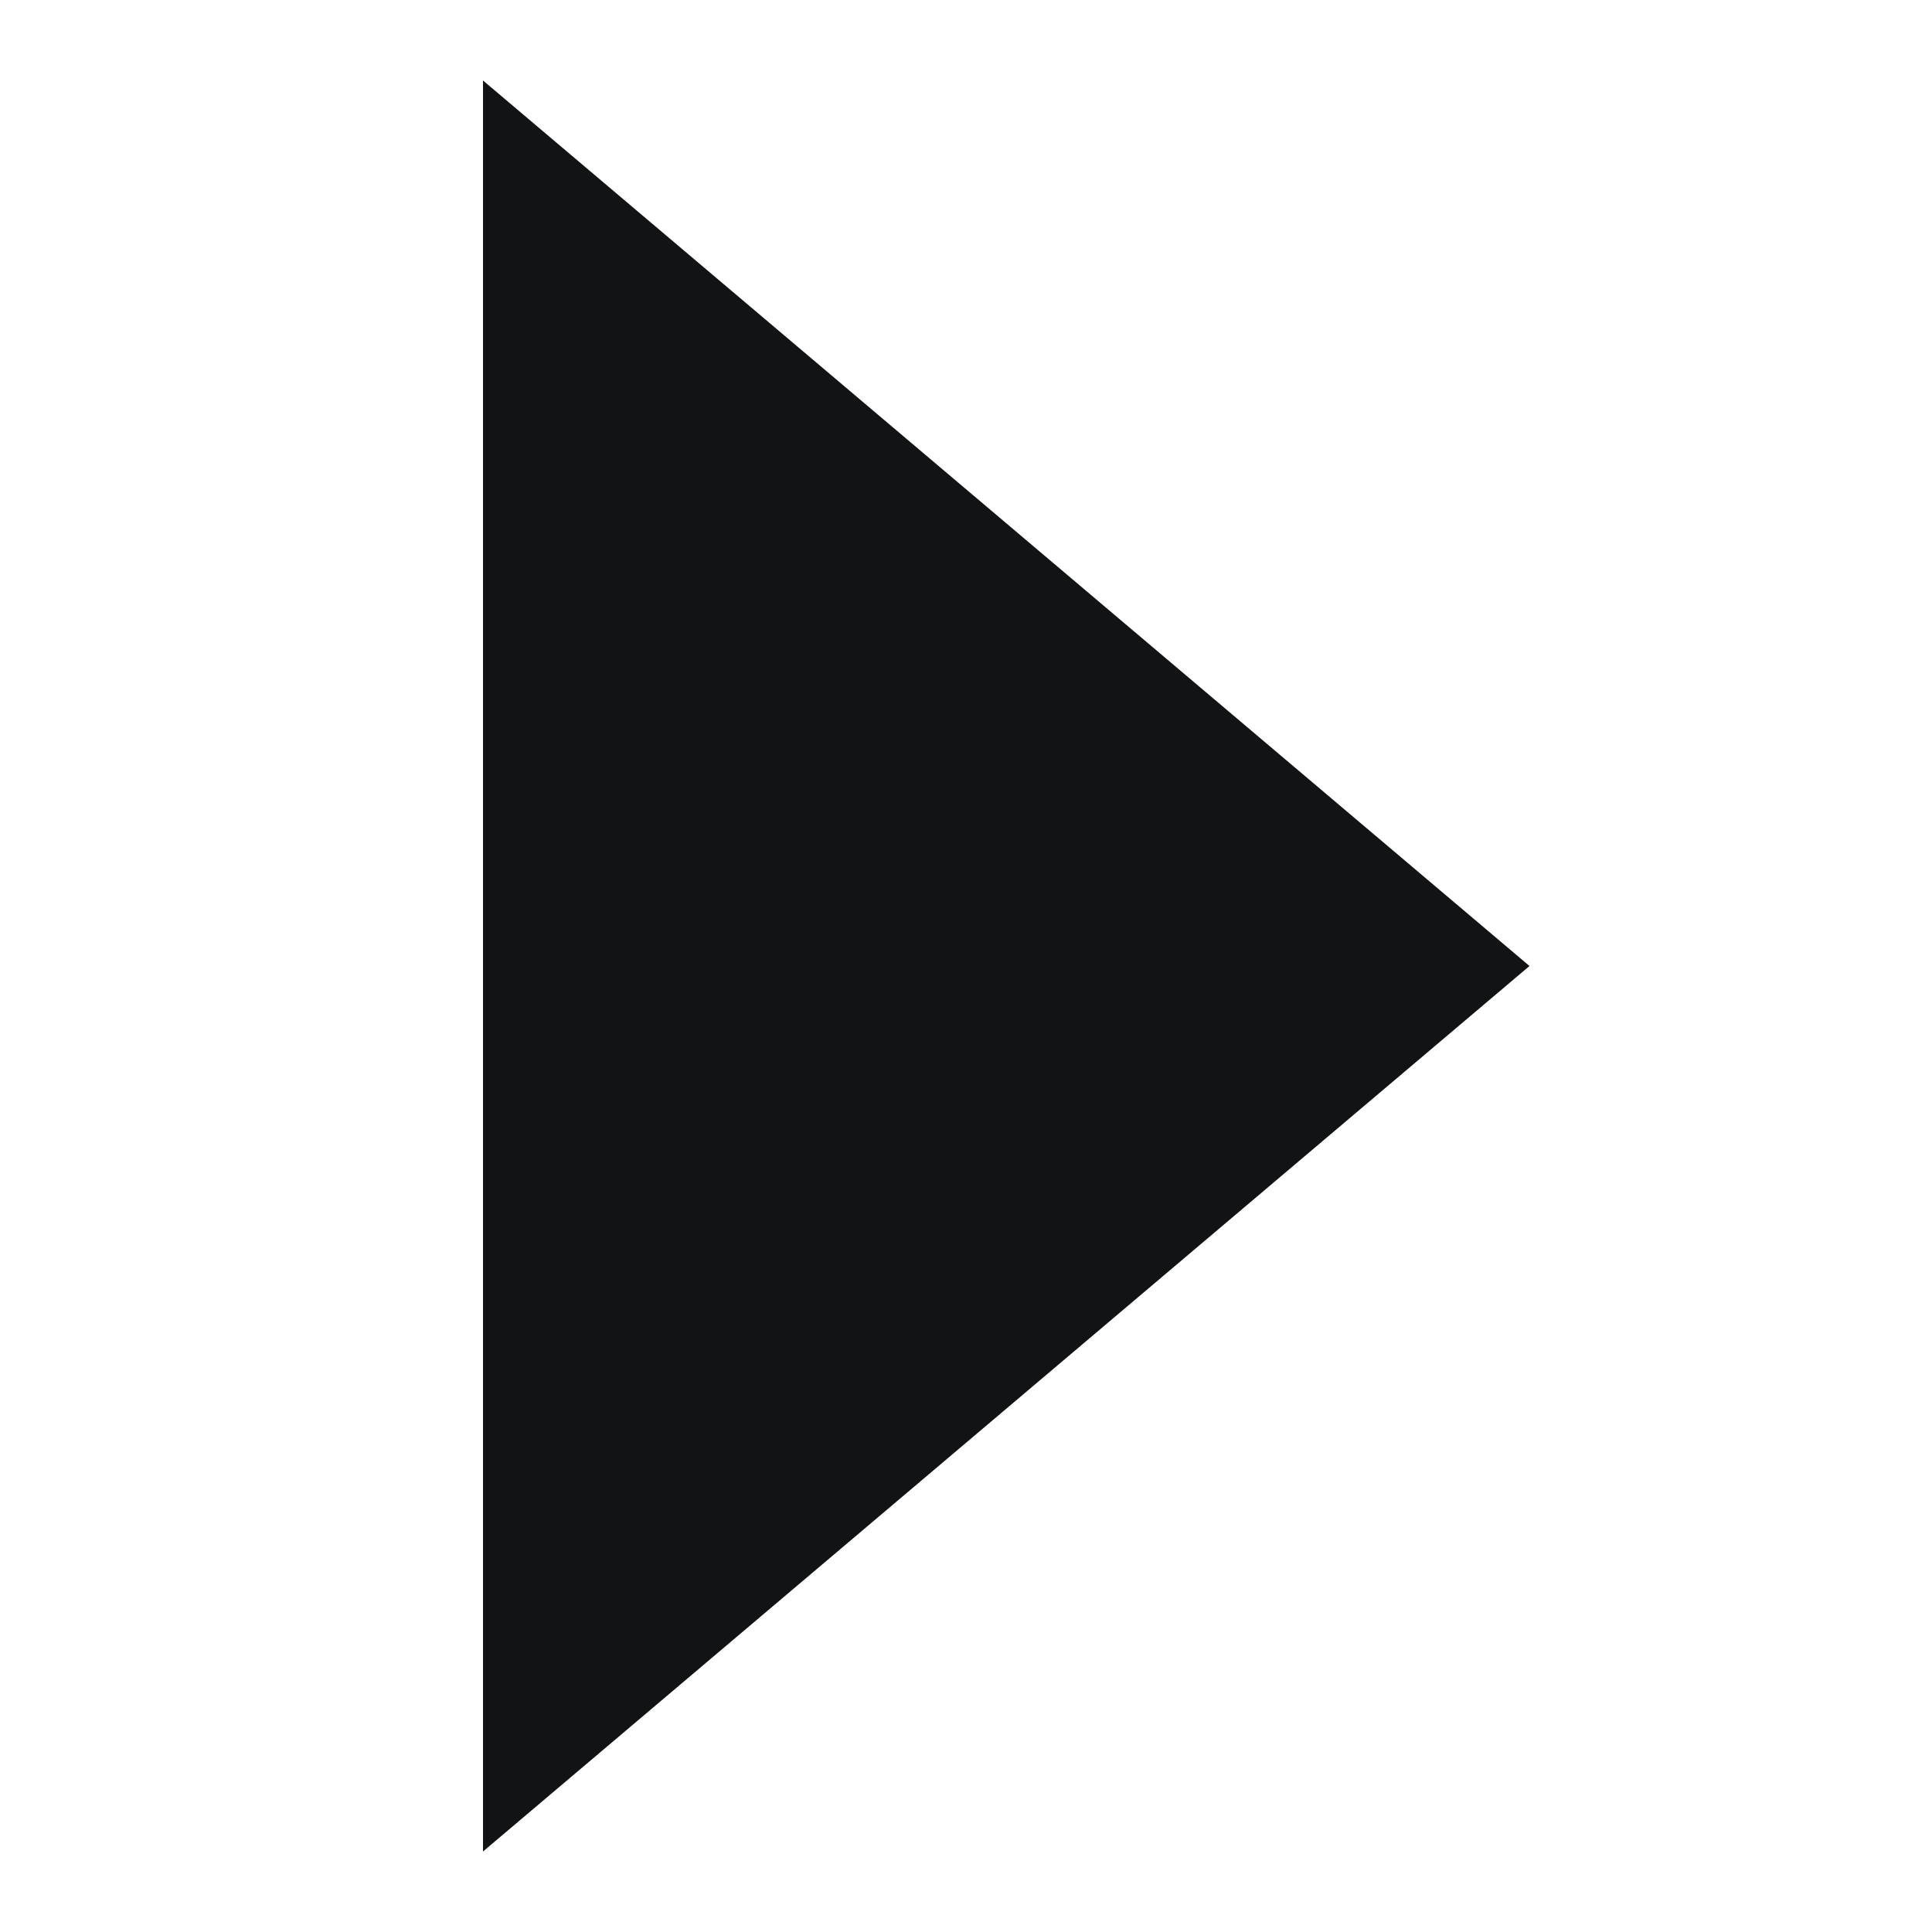 <svg xmlns="http://www.w3.org/2000/svg" width="24" height="24" viewBox="0 0 24 24">
    <g fill="none" fill-rule="evenodd">
        <g fill="#111314">
            <g>
                <g>
                    <g>
                        <g>
                            <path d="M6 1L19 12 6 23z" transform="translate(-126 -2229) translate(70 2018) translate(0 60) translate(29 124) translate(27 27)"/>
                        </g>
                    </g>
                </g>
            </g>
        </g>
    </g>
</svg>
